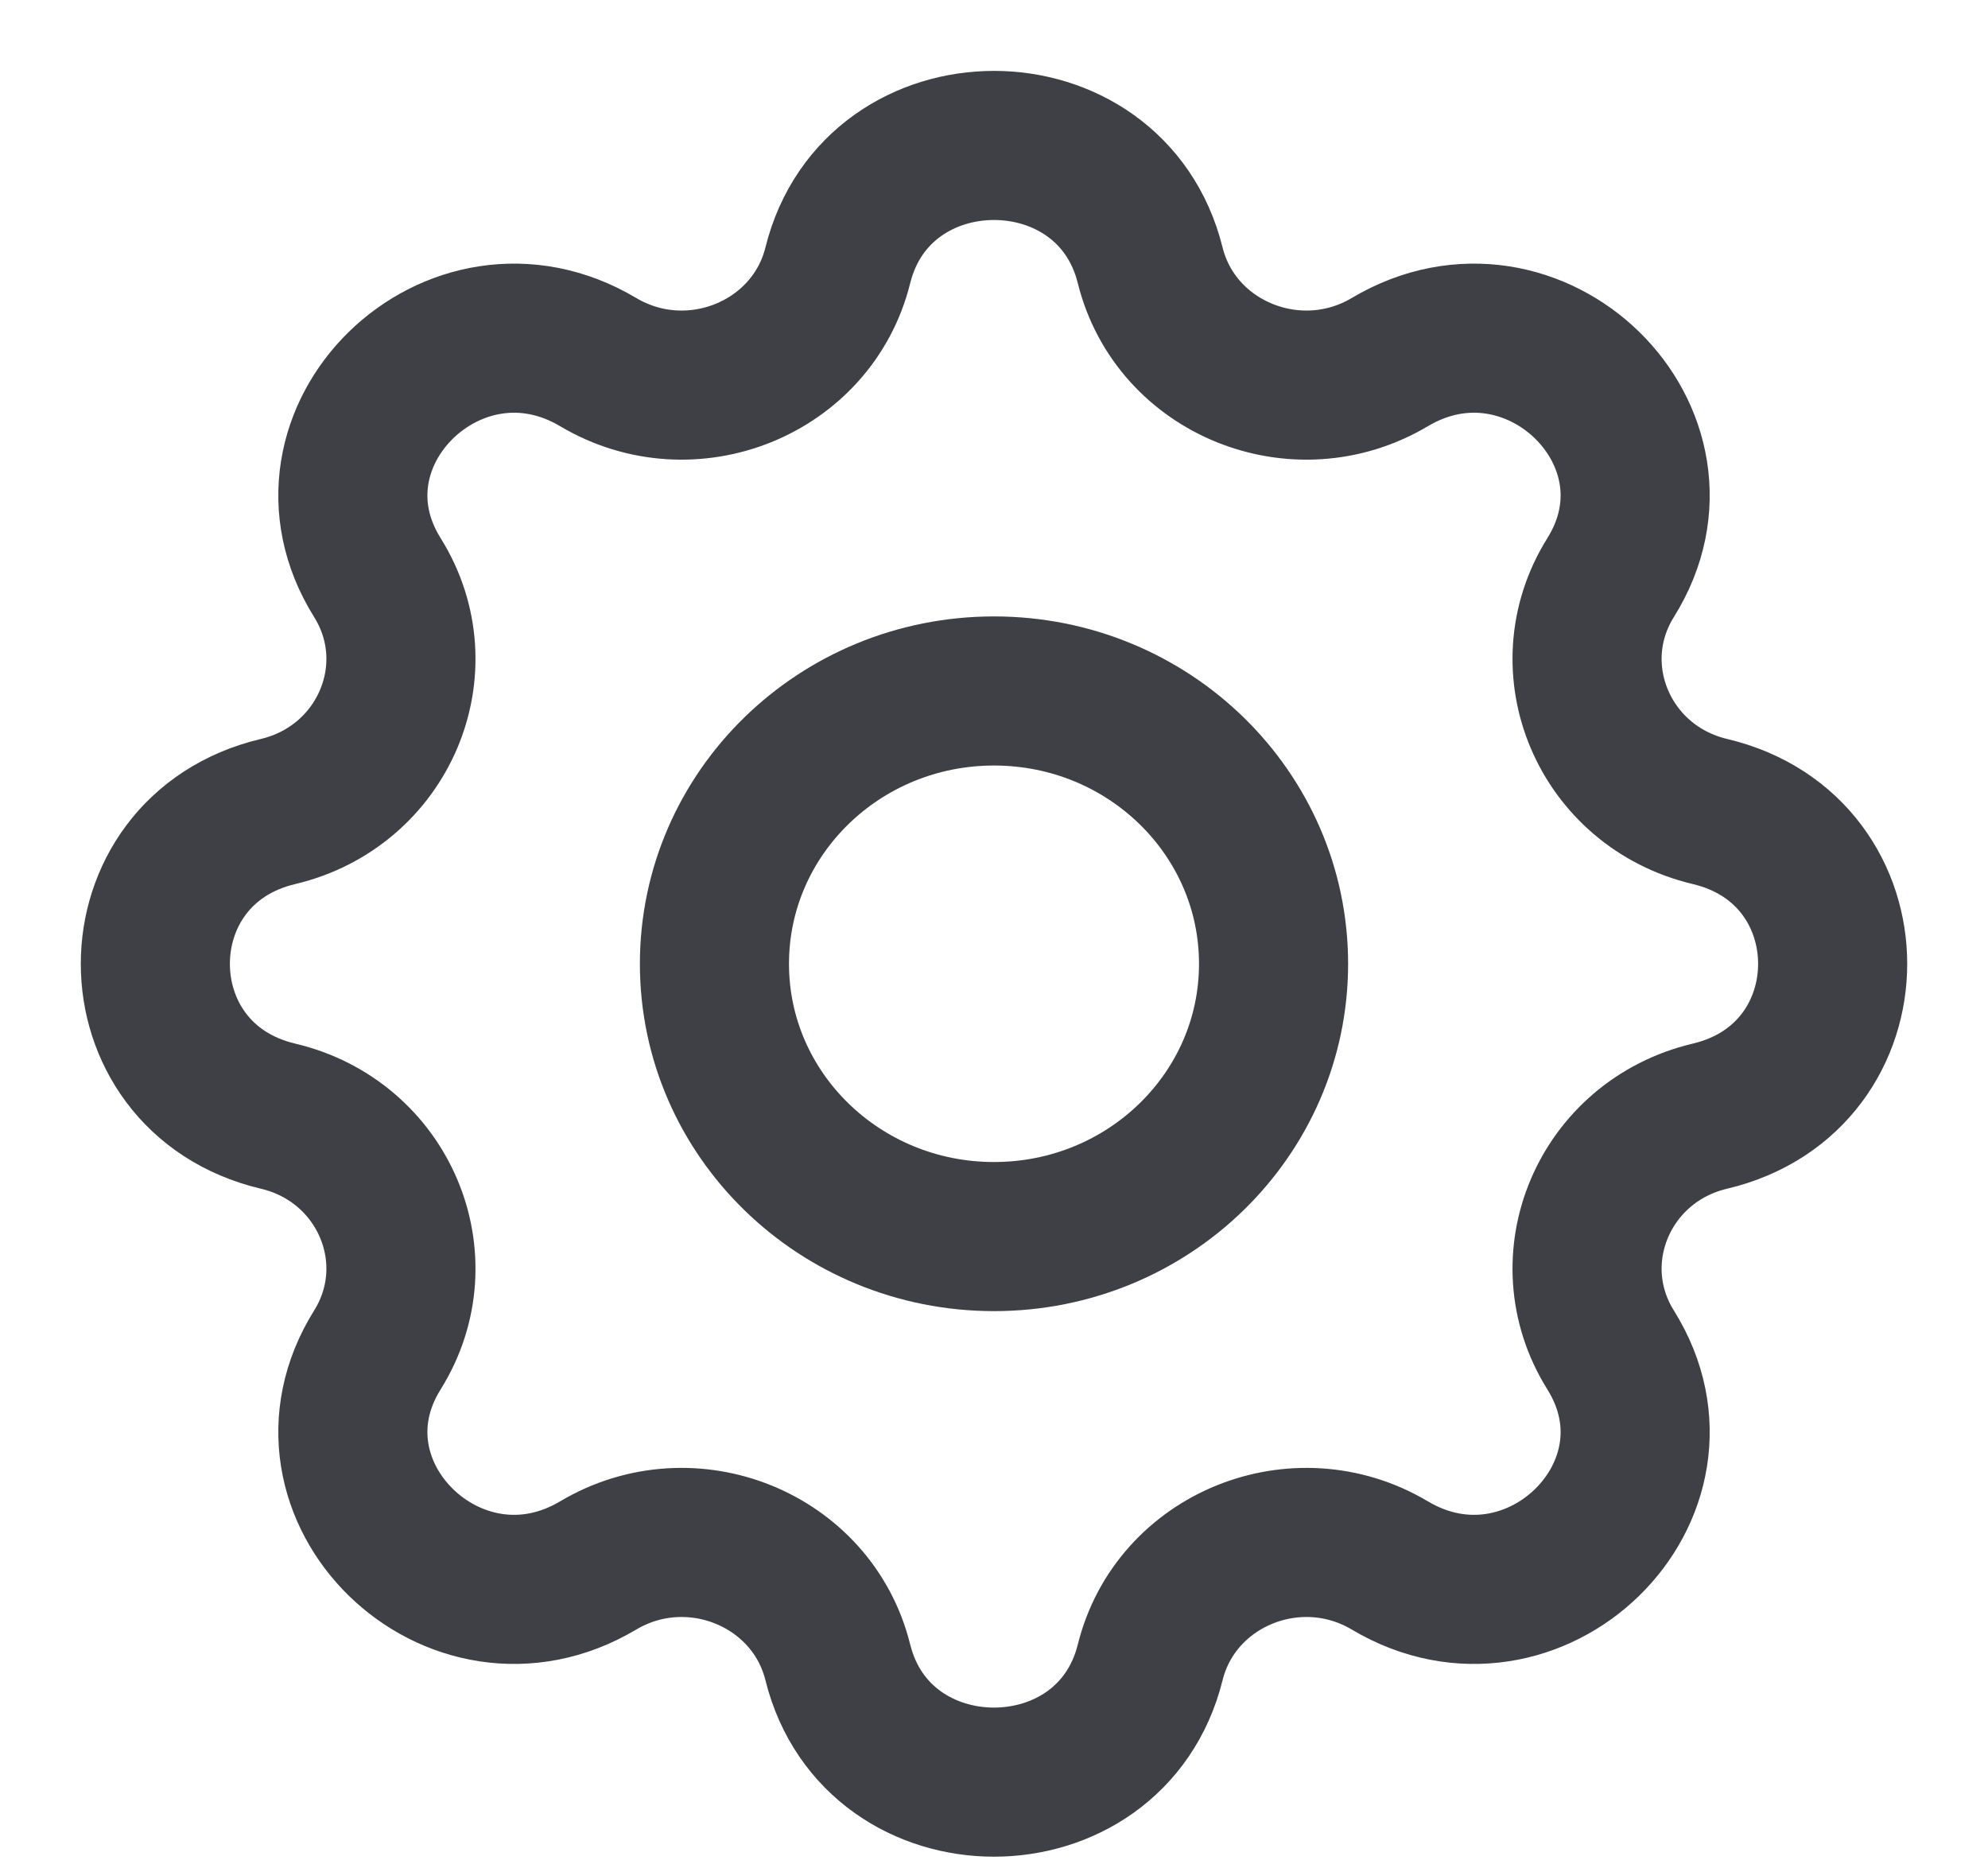 <svg width="16" height="15" viewBox="0 0 16 15" fill="none" xmlns="http://www.w3.org/2000/svg">
<path d="M6.743 2.135C7.063 0.849 8.937 0.849 9.257 2.135C9.463 2.965 10.438 3.359 11.186 2.914C12.344 2.226 13.668 3.519 12.963 4.648C12.507 5.378 12.911 6.329 13.762 6.531C15.079 6.843 15.079 8.671 13.762 8.983C12.911 9.184 12.507 10.135 12.963 10.865C13.668 11.995 12.344 13.287 11.186 12.599C10.438 12.154 9.463 12.548 9.257 13.379C8.937 14.664 7.063 14.664 6.743 13.379C6.537 12.548 5.562 12.154 4.814 12.599C3.657 13.287 2.332 11.995 3.037 10.865C3.493 10.135 3.089 9.184 2.238 8.983C0.921 8.671 0.921 6.843 2.238 6.531C3.089 6.329 3.493 5.378 3.037 4.648C2.332 3.519 3.657 2.226 4.814 2.914C5.562 3.359 6.537 2.965 6.743 2.135Z" stroke="#3F3F46" stroke-width="1.2" stroke-linecap="round" stroke-linejoin="round"/>
<path d="M10.25 7.757C10.25 8.969 9.243 9.952 8 9.952C6.757 9.952 5.75 8.969 5.75 7.757C5.75 6.544 6.757 5.561 8 5.561C9.243 5.561 10.25 6.544 10.25 7.757Z" stroke="#3F3F46" stroke-width="1.2" stroke-linecap="round" stroke-linejoin="round"/>
</svg>
